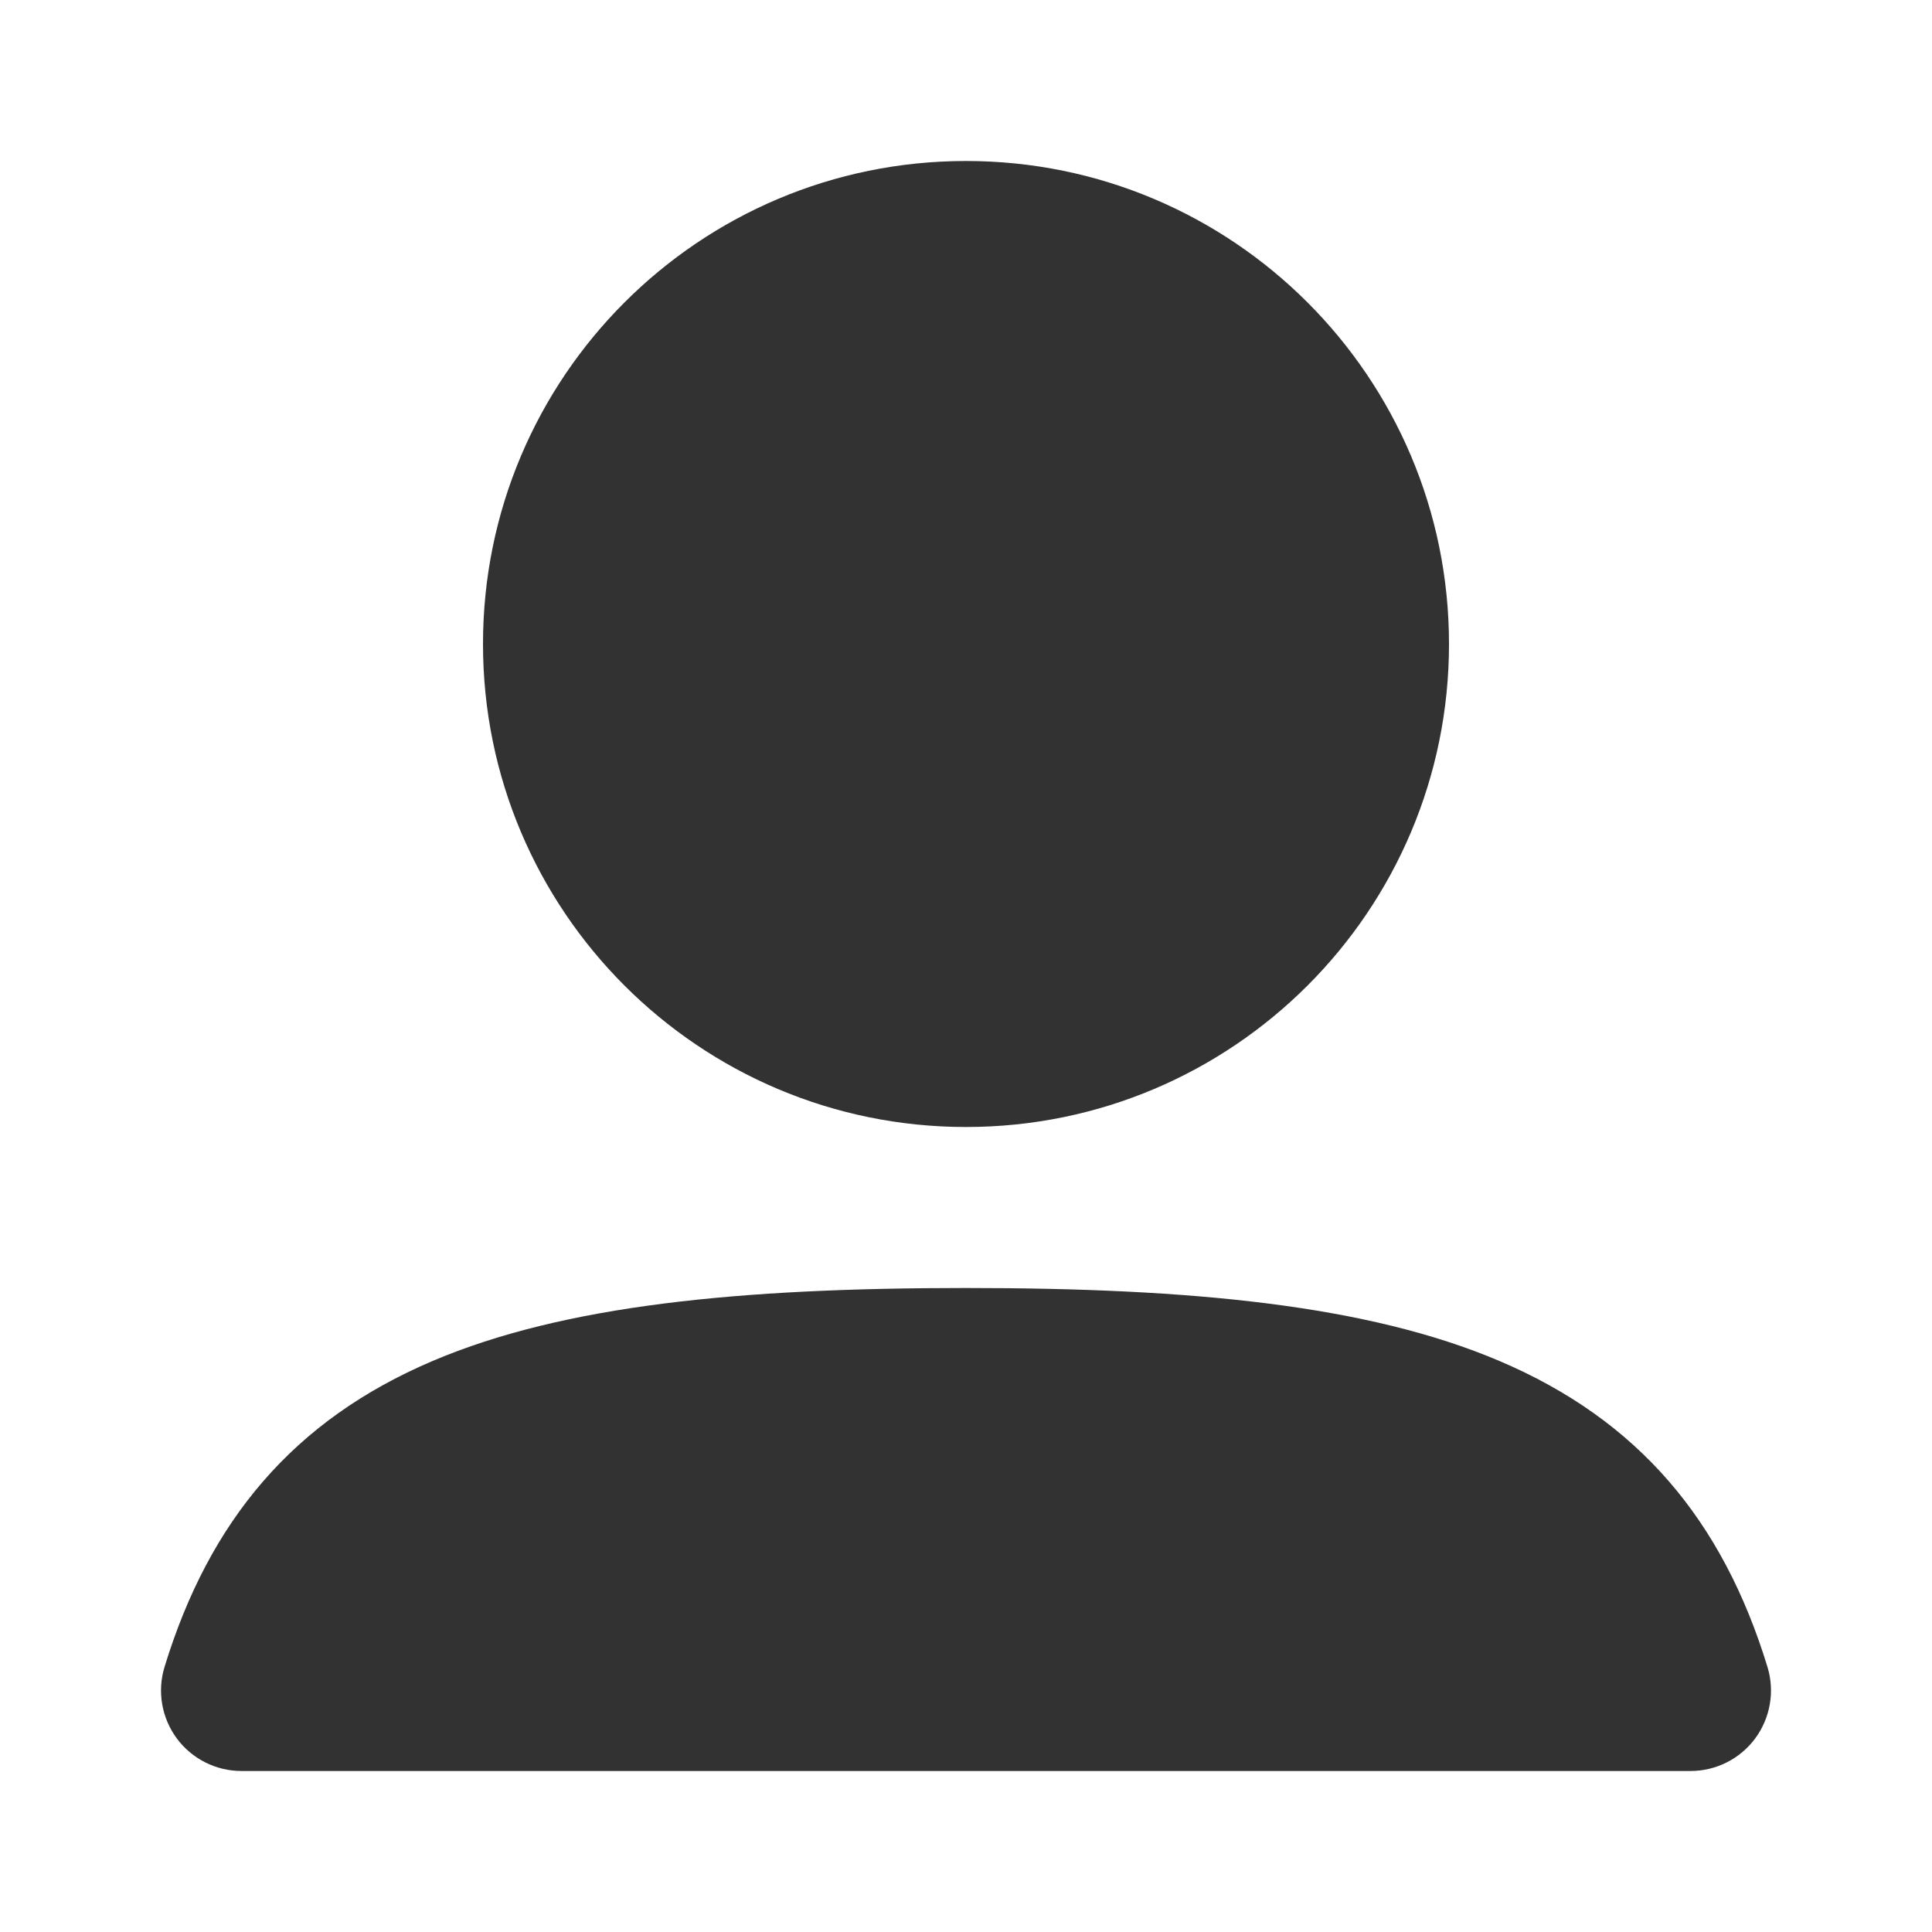 <svg width="24" height="24" viewBox="0 0 24 24" fill="none" xmlns="http://www.w3.org/2000/svg">
<rect width="24" height="24" fill="white"/>
<path fill-rule="evenodd" clip-rule="evenodd" d="M6 8C6 4.686 8.686 2 12 2C15.314 2 18 4.686 18 8C18 11.314 15.314 14 12 14C8.686 14 6 11.314 6 8Z" fill="#323232"/>
<path fill-rule="evenodd" clip-rule="evenodd" d="M5.375 16.906C7.008 16.212 9.196 16 12 16C14.804 16 16.992 16.212 18.625 16.906C20.354 17.641 21.399 18.887 21.956 20.707C22.049 21.011 21.992 21.34 21.804 21.595C21.615 21.85 21.317 22 21 22H3C2.683 22 2.385 21.85 2.196 21.595C2.008 21.34 1.951 21.011 2.044 20.707C2.601 18.887 3.647 17.641 5.375 16.906Z" fill="#323232"/>
</svg>
